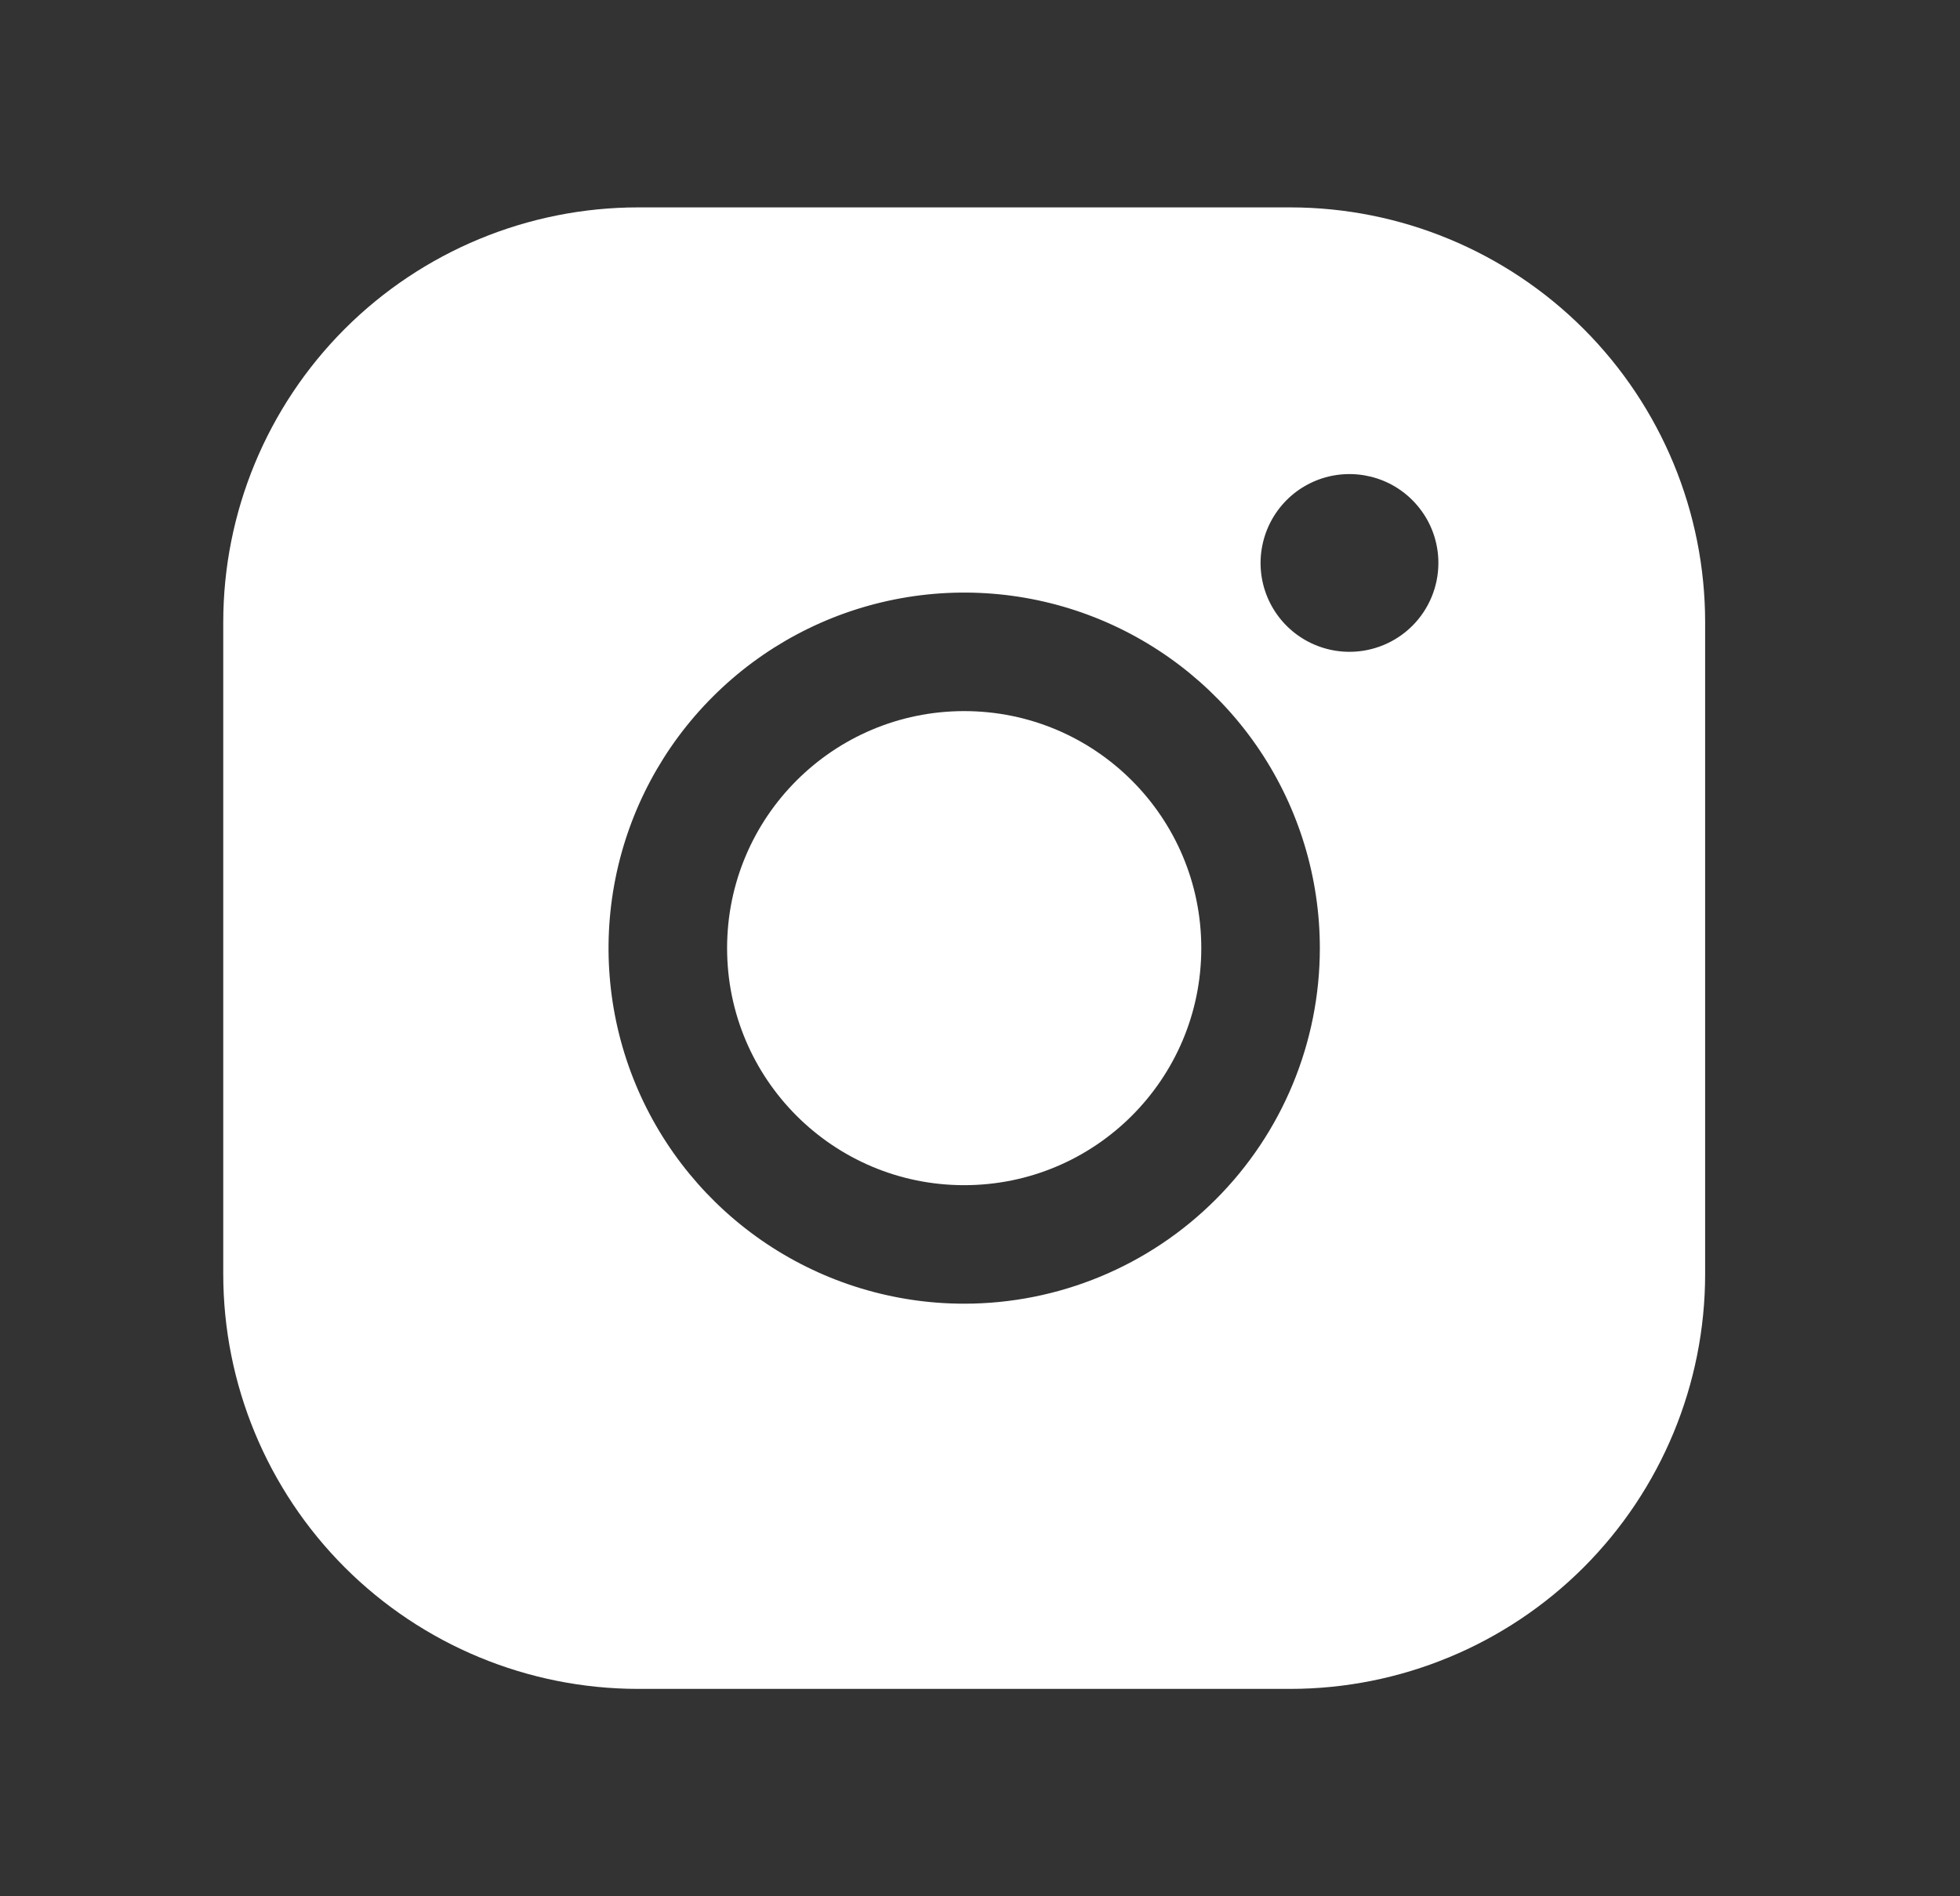 <svg width="31" height="30" viewBox="0 0 31 30" fill="none" xmlns="http://www.w3.org/2000/svg">
<rect x="0" y="0" width="31" height="30" fill="#333333" stroke="none"/>
<path d="M15.25 18.75C17.321 18.75 19 17.071 19 15C19 12.929 17.321 11.25 15.25 11.25C13.179 11.25 11.5 12.929 11.5 15C11.5 17.071 13.179 18.75 15.25 18.75Z" fill="white"/>
<path d="M20.406 3.281H10.094C8.353 3.281 6.684 3.973 5.453 5.203C4.223 6.434 3.531 8.103 3.531 9.844V20.156C3.531 21.897 4.223 23.566 5.453 24.797C6.684 26.027 8.353 26.719 10.094 26.719H20.406C22.147 26.719 23.816 26.027 25.047 24.797C26.277 23.566 26.969 21.897 26.969 20.156V9.844C26.969 8.103 26.277 6.434 25.047 5.203C23.816 3.973 22.147 3.281 20.406 3.281ZM15.25 20.625C14.137 20.625 13.05 20.295 12.125 19.677C11.2 19.059 10.479 18.18 10.053 17.153C9.627 16.125 9.516 14.994 9.733 13.903C9.95 12.812 10.486 11.809 11.273 11.023C12.059 10.236 13.062 9.7 14.153 9.483C15.244 9.266 16.375 9.377 17.403 9.803C18.43 10.229 19.309 10.95 19.927 11.875C20.545 12.8 20.875 13.887 20.875 15C20.875 16.492 20.282 17.923 19.227 18.977C18.173 20.032 16.742 20.625 15.25 20.625ZM21.344 10.312C21.066 10.312 20.794 10.23 20.562 10.075C20.331 9.921 20.151 9.701 20.044 9.444C19.938 9.187 19.91 8.905 19.965 8.632C20.019 8.359 20.153 8.109 20.349 7.912C20.546 7.715 20.797 7.581 21.069 7.527C21.342 7.473 21.625 7.501 21.882 7.607C22.139 7.713 22.358 7.894 22.513 8.125C22.668 8.356 22.75 8.628 22.75 8.906C22.75 9.279 22.602 9.637 22.338 9.901C22.074 10.164 21.717 10.312 21.344 10.312Z" fill="white"/>
</svg>
